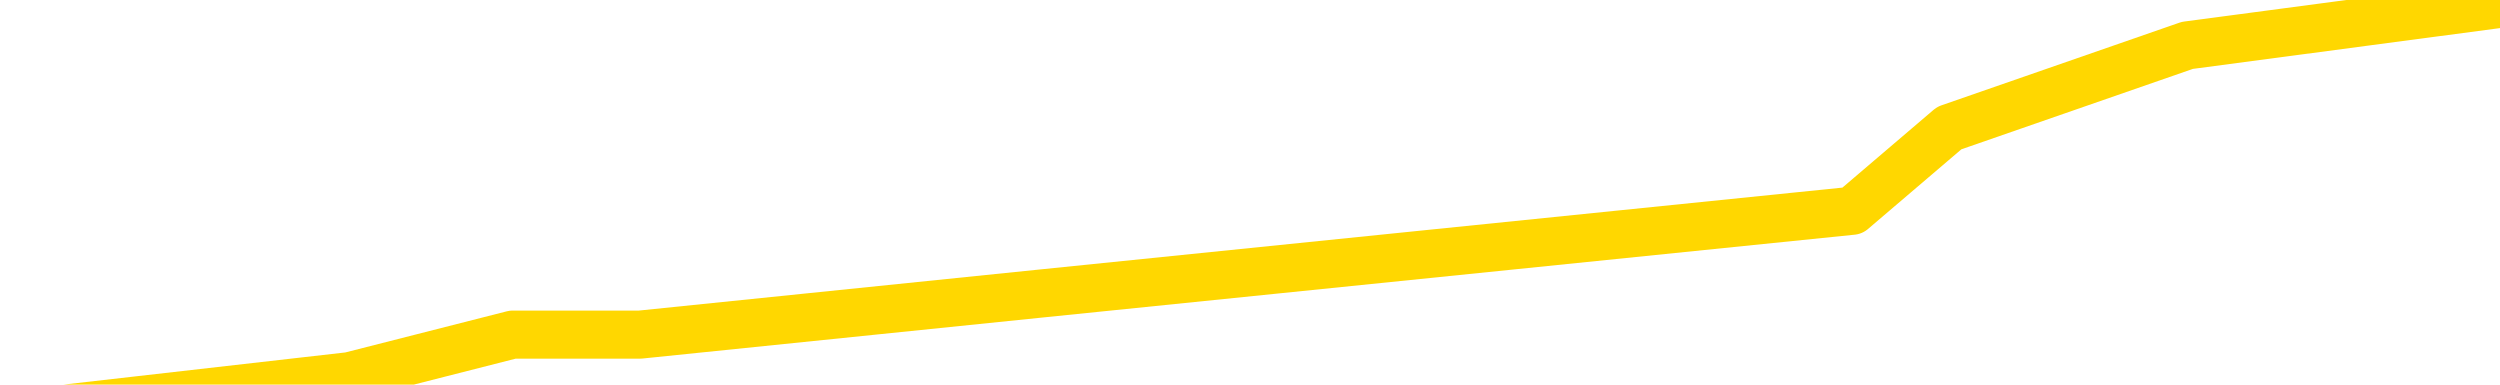 <svg xmlns="http://www.w3.org/2000/svg" version="1.1" viewBox="0 0 6500 1000">
	<path fill="none" stroke="gold" stroke-width="125" stroke-linecap="round" stroke-linejoin="round" d="M0 19258  L-175446 19258 L-172842 19150 L-171174 19043 L-152845 18827 L-152675 18612 L-145517 18397 L-145484 18397 L-132053 18290 L-129131 18397 L-115790 18075 L-111621 17645 L-110461 17107 L-109842 16569 L-107830 16247 L-104058 16032 L-103458 15817 L-103130 15602 L-102917 15387 L-102375 15172 L-101137 14311 L-99958 13451 L-97093 12591 L-96571 11731 L-91716 11516 L-88778 11301 L-88736 11086 L-88427 10870 L-88175 10655 L-85580 10440 L-81325 10440 L-81307 10440 L-80070 10440 L-78193 10440 L-76239 10225 L-75291 10010 L-75020 9795 L-74711 9688 L-74613 9580 L-73782 9580 L-71751 9688 L-71461 8720 L-69314 8290 L-69159 7645 L-65503 7000 L-65252 7322 L-65153 7215 L-64636 7537 L-62485 8075 L-61556 8612 L-60030 9150 L-58790 9150 L-57244 9043 L-54282 8827 L-53160 8612 L-52851 8397 L-51640 8290 L-48633 9473 L-48614 9365 L-48266 9258 L-48053 9150 L-47927 7645 L-47685 7430 L-47647 7215 L-47628 7000 L-47608 6784 L-47550 6569 L-47491 6354 L-47473 6139 L-47030 5924 L-45790 5709 L-44245 5494 L-40857 5279 L-35131 5172 L-34929 5064 L-33293 4956 L-31571 4849 L-30139 4741 L-29907 4634 L-29192 4526 L-23059 4419 L-22692 4204 L-22537 3989 L-21959 3774 L-21666 3559 L-20699 3344 L-20389 3129 L-19790 2913 L-18184 2913 L-17449 2913 L-17139 3021 L-16371 3021 L-14335 2806 L-13910 2591 L-13097 2483 L-5668 2268 L-5145 2053 L-4972 1838 L-4237 1623 L-2669 1408 L-2263 1301 L-38 1086 L909 978 L1333 870 L1664 870 L2708 763 L4816 548 L5068 333 L5687 118 L6500 10" />
</svg>

